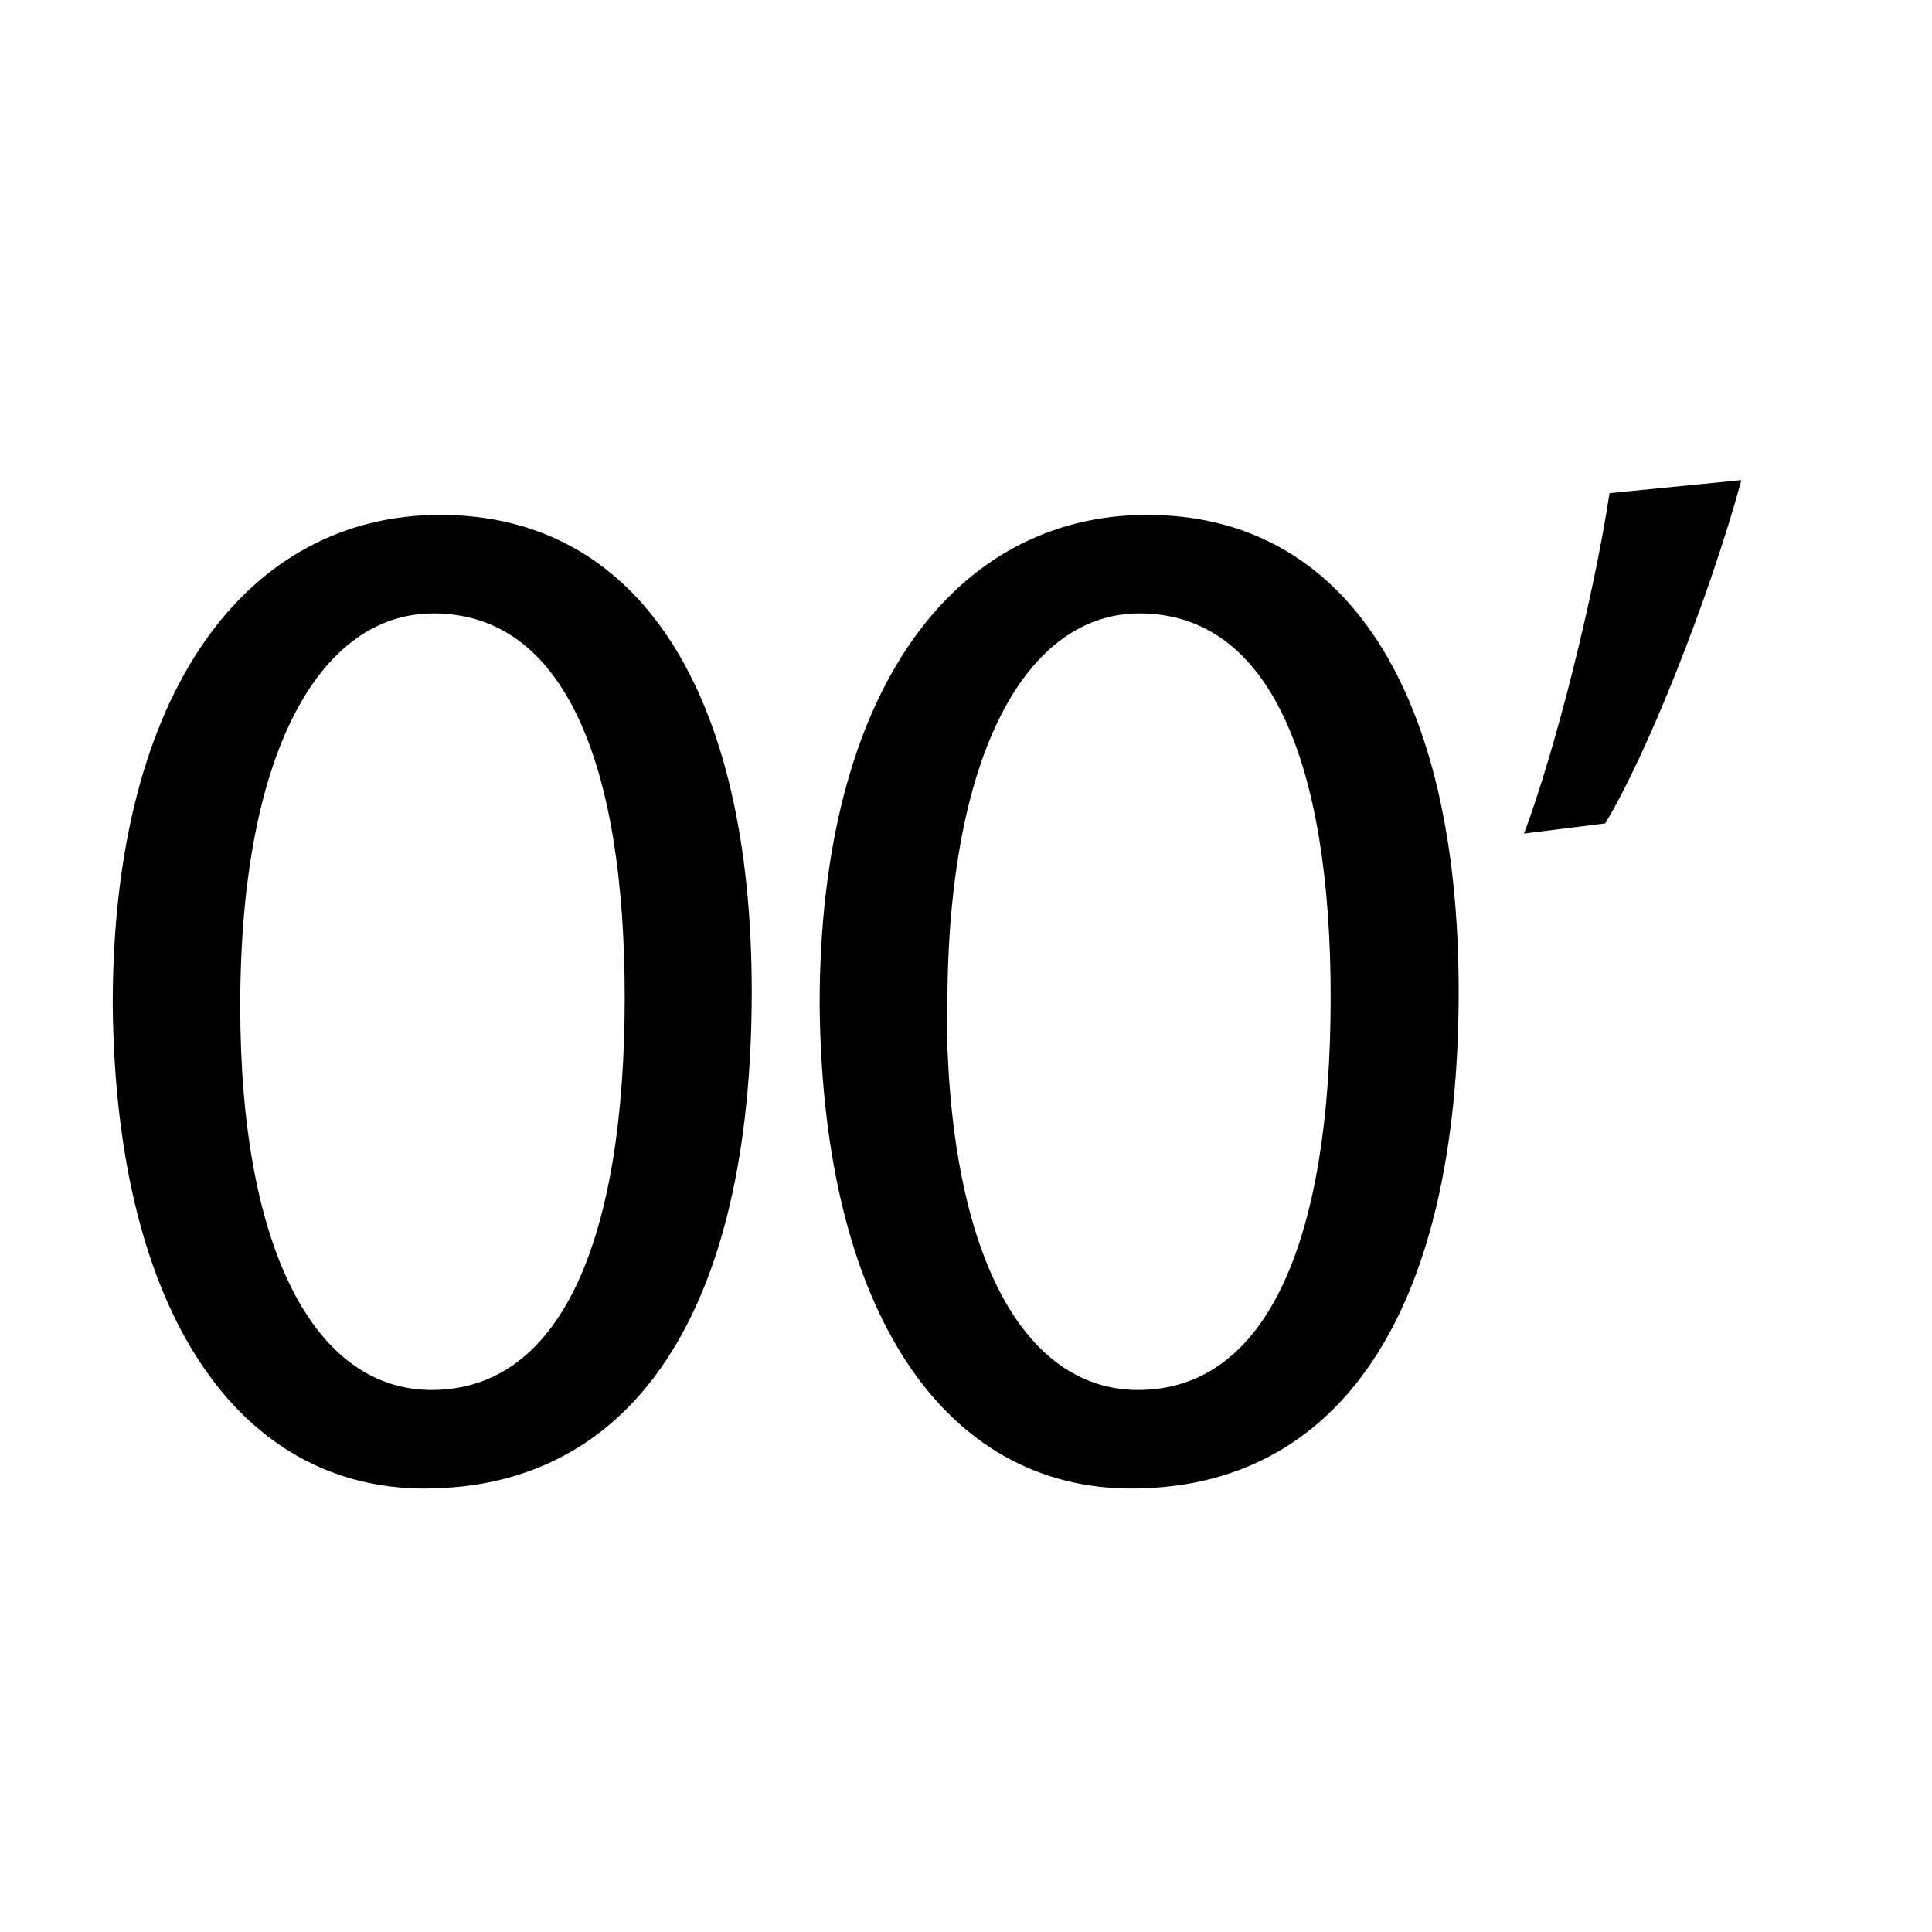 <svg id="Calque_1" data-name="Calque 1" xmlns="http://www.w3.org/2000/svg" viewBox="0 0 200 200"><title>min00</title><path d="M77.82,102.64c0,33.15-12.3,51.45-33.9,51.45-19,0-31.95-17.85-32.25-50.1,0-32.69,14.1-50.69,33.9-50.69C66.12,53.3,77.82,71.6,77.82,102.64Zm-52.95,1.5c0,25.35,7.8,39.75,19.8,39.75,13.5,0,20-15.75,20-40.65,0-24-6.15-39.74-19.8-39.74C33.27,63.5,24.87,77.59,24.87,104.14Z"/><path d="M151,102.64c0,33.15-12.3,51.45-33.9,51.45-19.05,0-31.95-17.85-32.25-50.1,0-32.69,14.1-50.69,33.9-50.69C139.32,53.3,151,71.6,151,102.64Zm-53,1.5c0,25.35,7.8,39.75,19.8,39.75,13.5,0,19.95-15.75,19.95-40.65,0-24-6.15-39.74-19.8-39.74C106.47,63.5,98.07,77.59,98.07,104.14Z"/><path d="M180.27,49.7c-3.45,12.6-9.9,28.64-14.1,35.54l-8.4,1.05c3.3-8.85,7.2-24.44,8.85-35.24Z"/></svg>